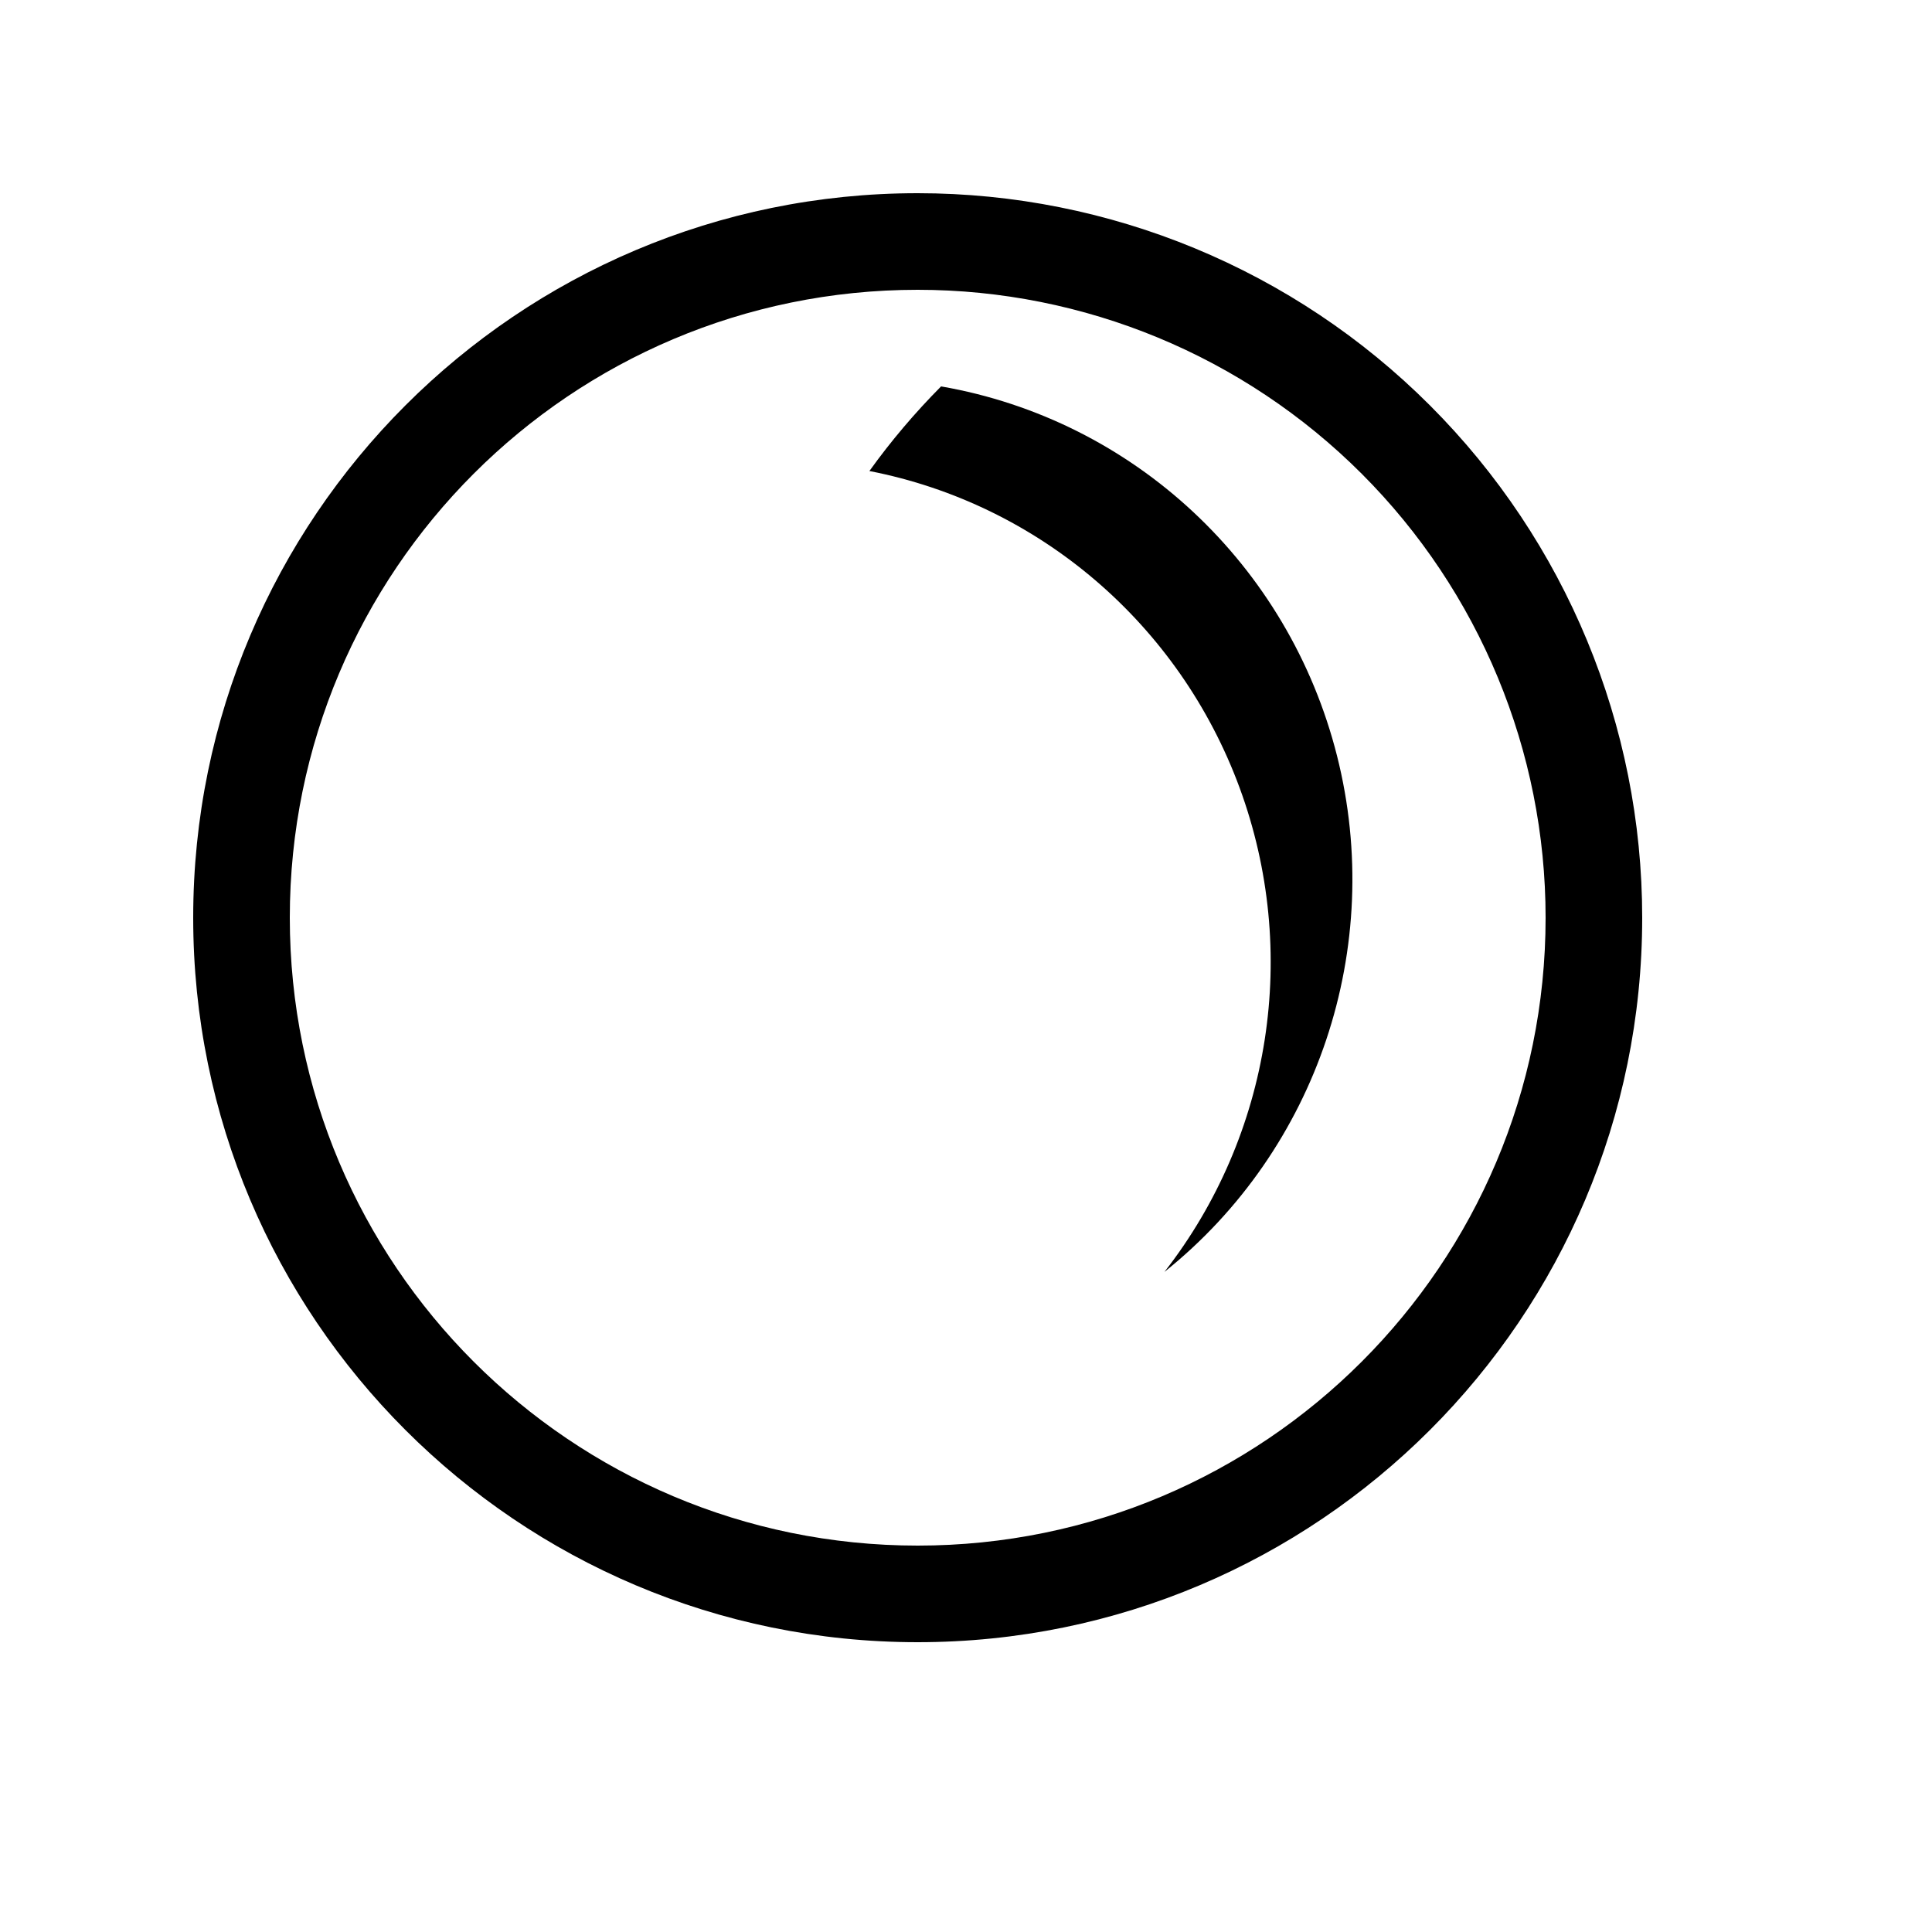<svg xmlns="http://www.w3.org/2000/svg" xmlns:xlink="http://www.w3.org/1999/xlink" width="20" height="20" viewBox="0 0 20 20"><path d="M9.5 2c1.989 0 3.897.79 5.303 2.197 1.407 1.407 2.197 3.314 2.197 5.303 0 4.142-3.359 7.5-7.5 7.5-4.142 0-7.5-3.358-7.5-7.5 0-4.142 3.358-7.5 7.5-7.5zm0 1c-3.59 0-6.5 2.91-6.5 6.5s2.91 6.5 6.5 6.5 6.5-2.91 6.5-6.5c0-1.724-.685-3.377-1.904-4.596-1.219-1.219-2.873-1.904-4.596-1.904zm.242 1c1.994.346 3.599 1.844 4.099 3.825s-.202 4.073-1.787 5.342c1.107-1.42 1.402-3.319.778-5.013-.624-1.693-2.076-2.936-3.832-3.278.224-.312.472-.604.742-.876z"/></svg>